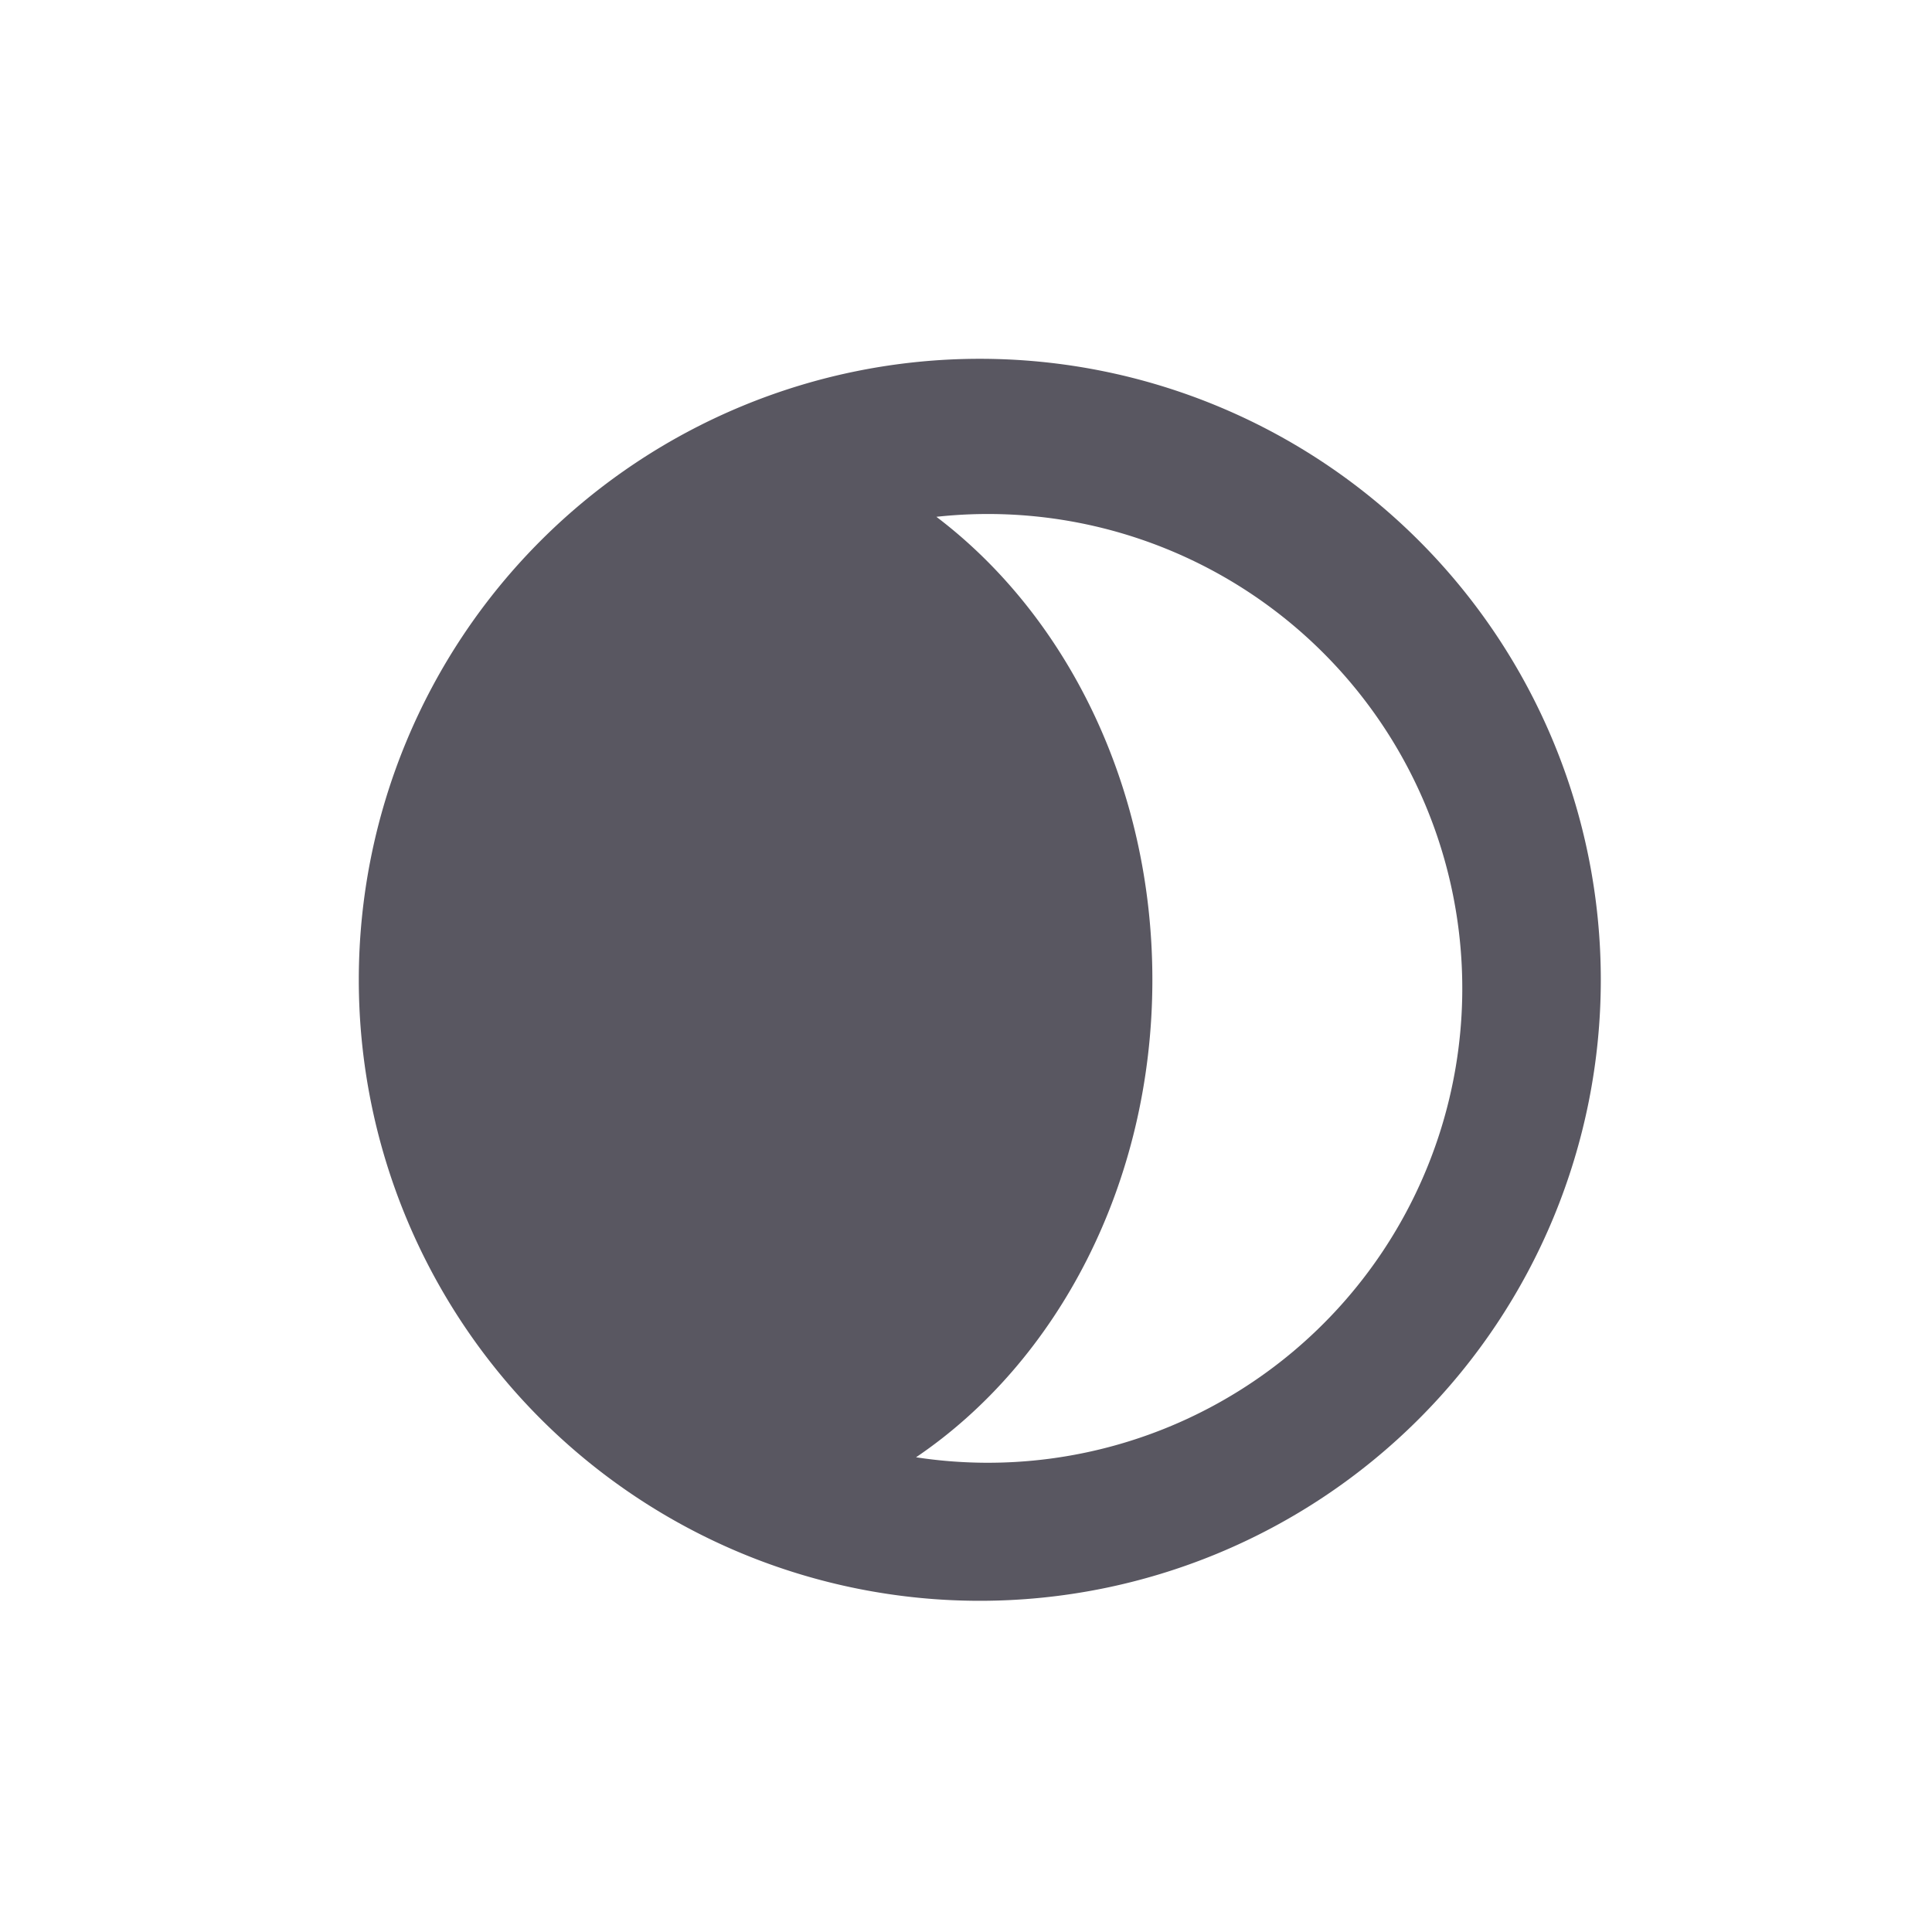 <svg width="28" height="28" viewBox="0 0 28 28" fill="none" xmlns="http://www.w3.org/2000/svg"><path fill-rule="evenodd" clip-rule="evenodd" d="M13.276 21.12a6.875 6.875 0 10.295-13.63c1.884 1.428 3.13 3.9 3.13 6.71 0 2.954-1.377 5.535-3.425 6.92zm.924 2.08a9 9 0 100-18 9 9 0 000 18z" fill="#595761"/></svg>